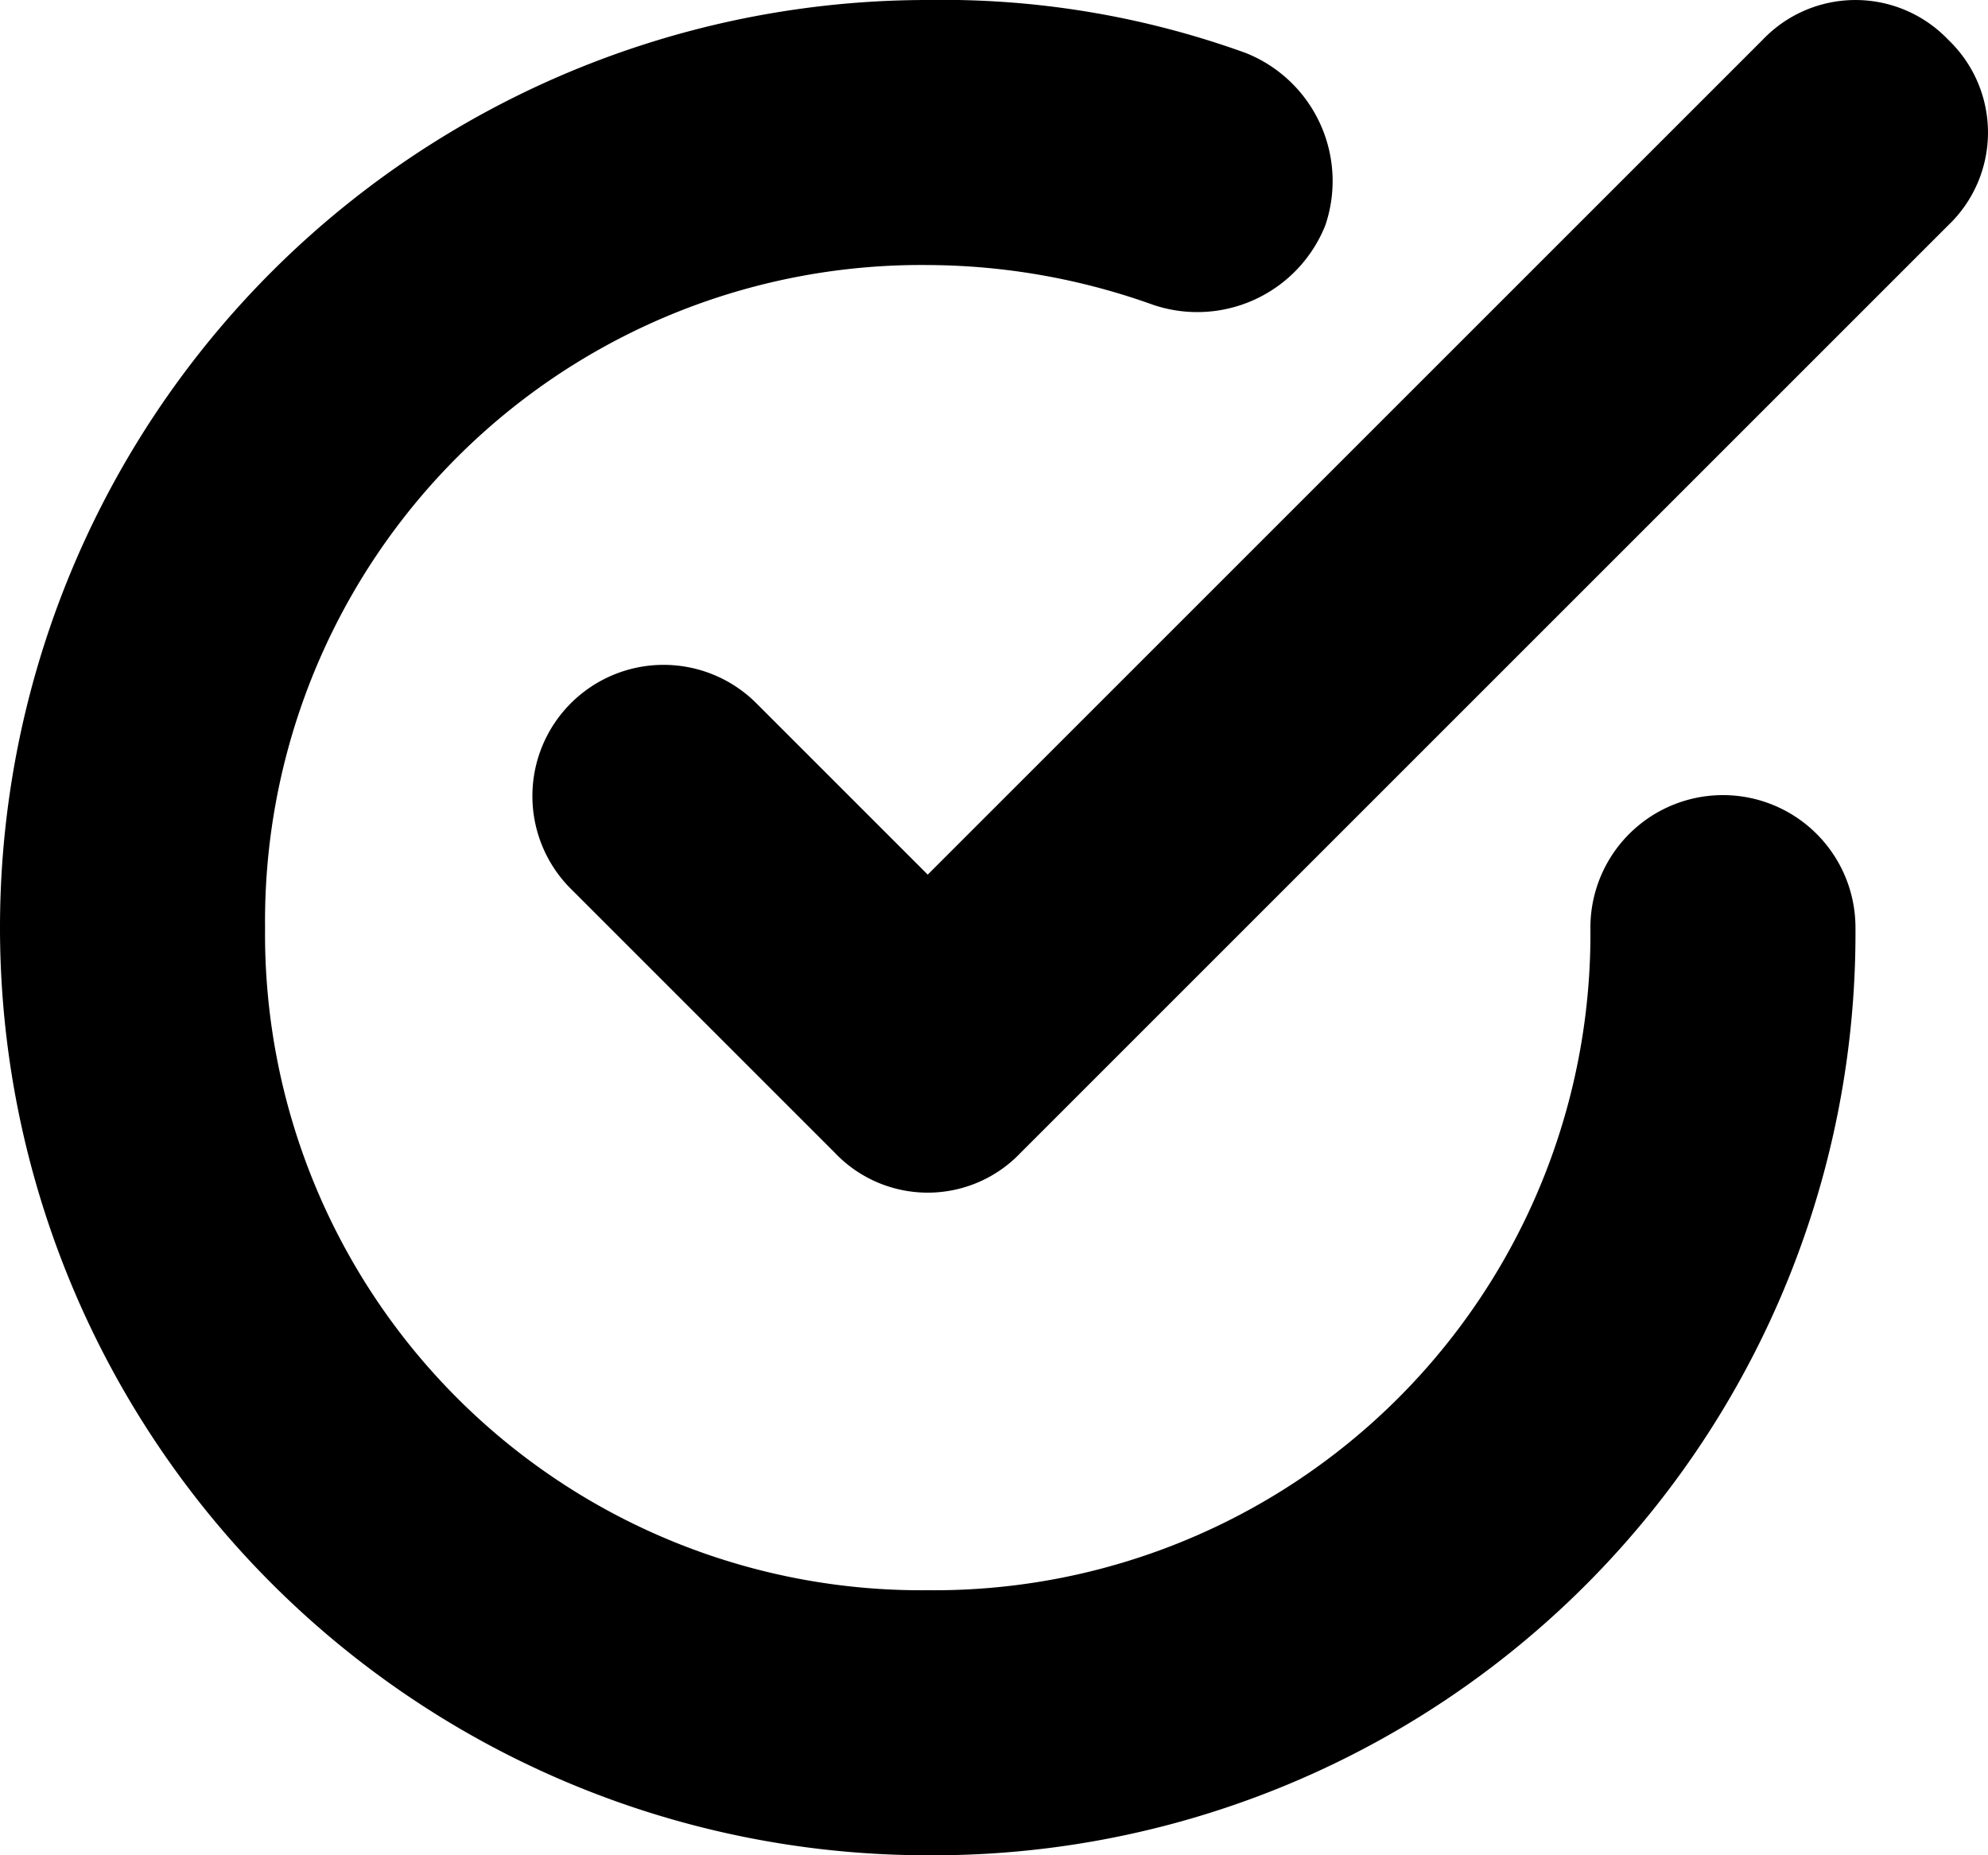 <svg xmlns="http://www.w3.org/2000/svg" width="15" height="14" viewBox="0 0 15 14">
  <g id="check-circle-07" transform="translate(0 -2)">
    <path id="Path_460" data-name="Path 460" d="M5.7,7.3A.99.99,0,0,0,4.3,8.7l2,2a.967.967,0,0,0,1.4,0l7-7a.967.967,0,0,0,0-1.4.967.967,0,0,0-1.4,0L7,8.6Z"/>
    <path id="Path_461" data-name="Path 461" d="M7,16a6.957,6.957,0,0,0,7-7,1,1,0,0,0-2,0,4.951,4.951,0,0,1-5,5A4.951,4.951,0,0,1,2,9,4.951,4.951,0,0,1,7,4a5.079,5.079,0,0,1,1.7.3A1.04,1.04,0,0,0,10,3.7a1.04,1.04,0,0,0-.6-1.3A6.722,6.722,0,0,0,7,2,7,7,0,0,0,7,16Z"/>
  </g>
</svg>
